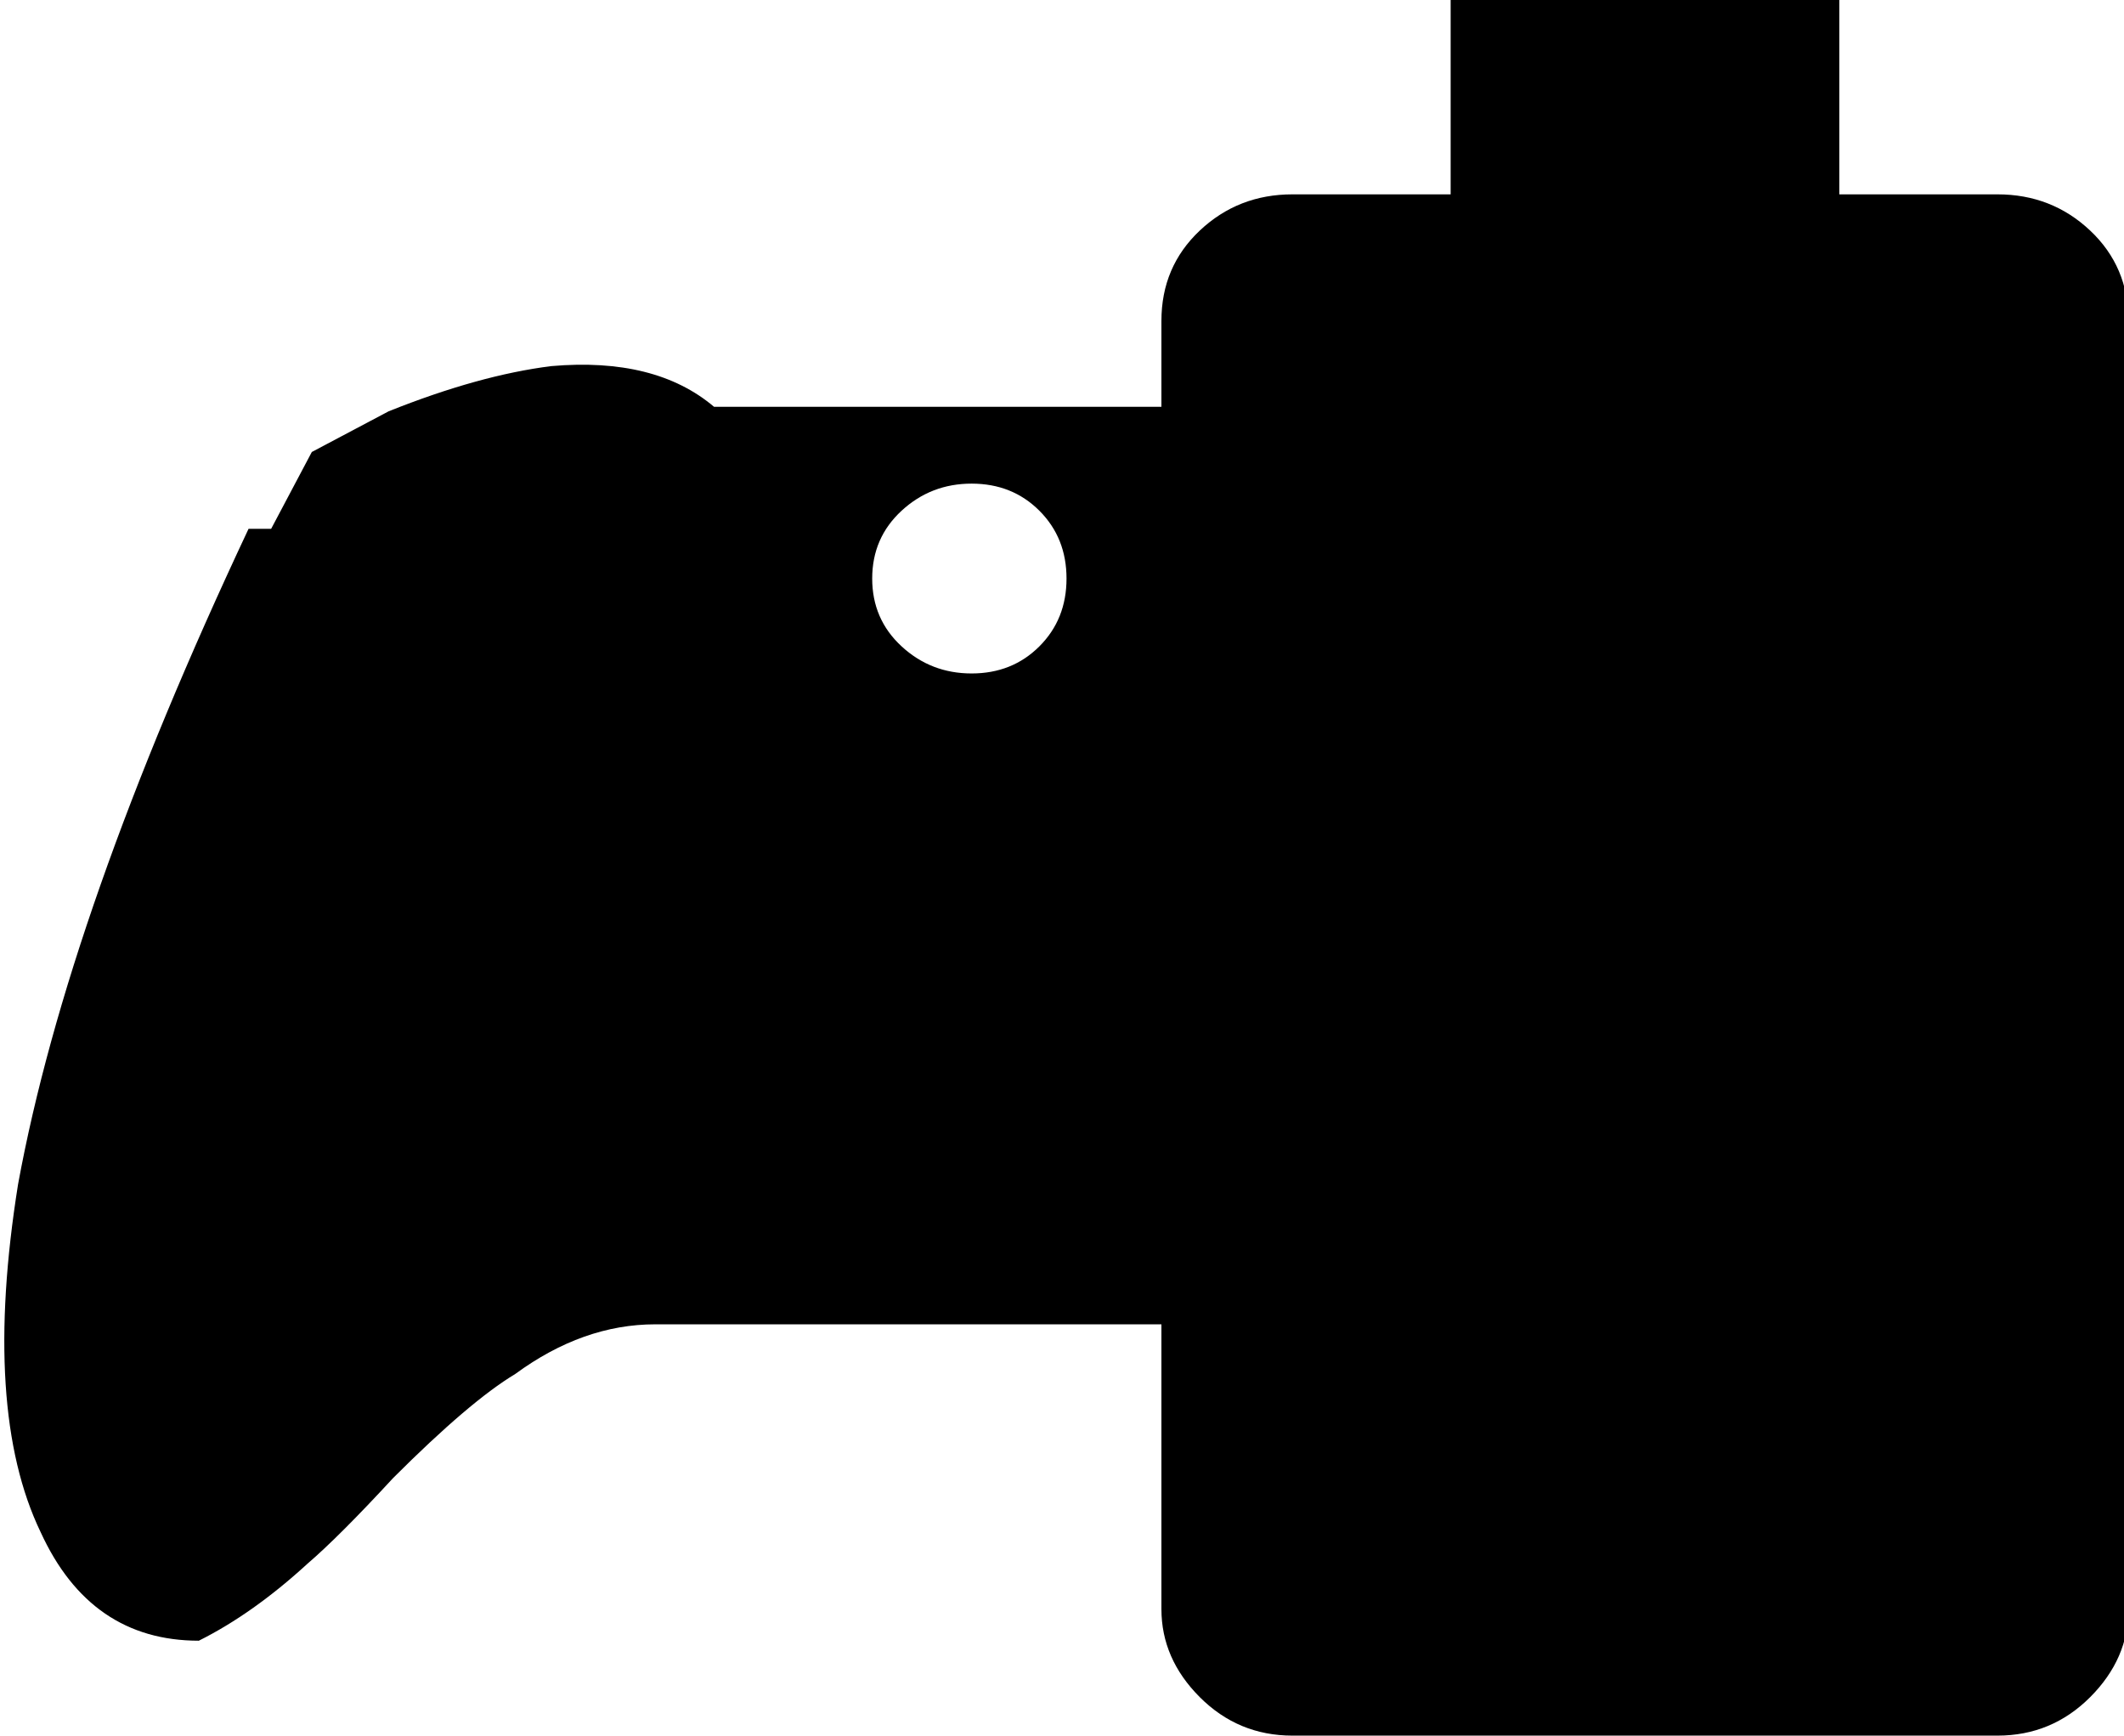 <svg xmlns="http://www.w3.org/2000/svg" viewBox="20 0 470 384">
      <g transform="scale(1 -1) translate(0 -384)">
        <path d="M462 341Q474 341 482.5 333.0Q491 325 491 313V28Q491 17 482.5 8.5Q474 0 462 0H306Q294 0 285.5 8.5Q277 17 277 28V91H165Q149 91 134 80Q124 74 107 57Q95 44 88 38Q76 27 64 21Q40 21 29 45Q16 72 24 122Q35 182 75 267H80L89 284L106 293Q126 301 142 303Q165 305 178 294H277V313Q277 325 285.5 333.0Q294 341 306 341H341V384H427V341ZM235 277Q226 277 219.5 271.0Q213 265 213.0 256.0Q213 247 219.5 241.0Q226 235 235.0 235.0Q244 235 250.0 241.0Q256 247 256.0 256.0Q256 265 250.0 271.0Q244 277 235 277Z" />
      </g>
    </svg>